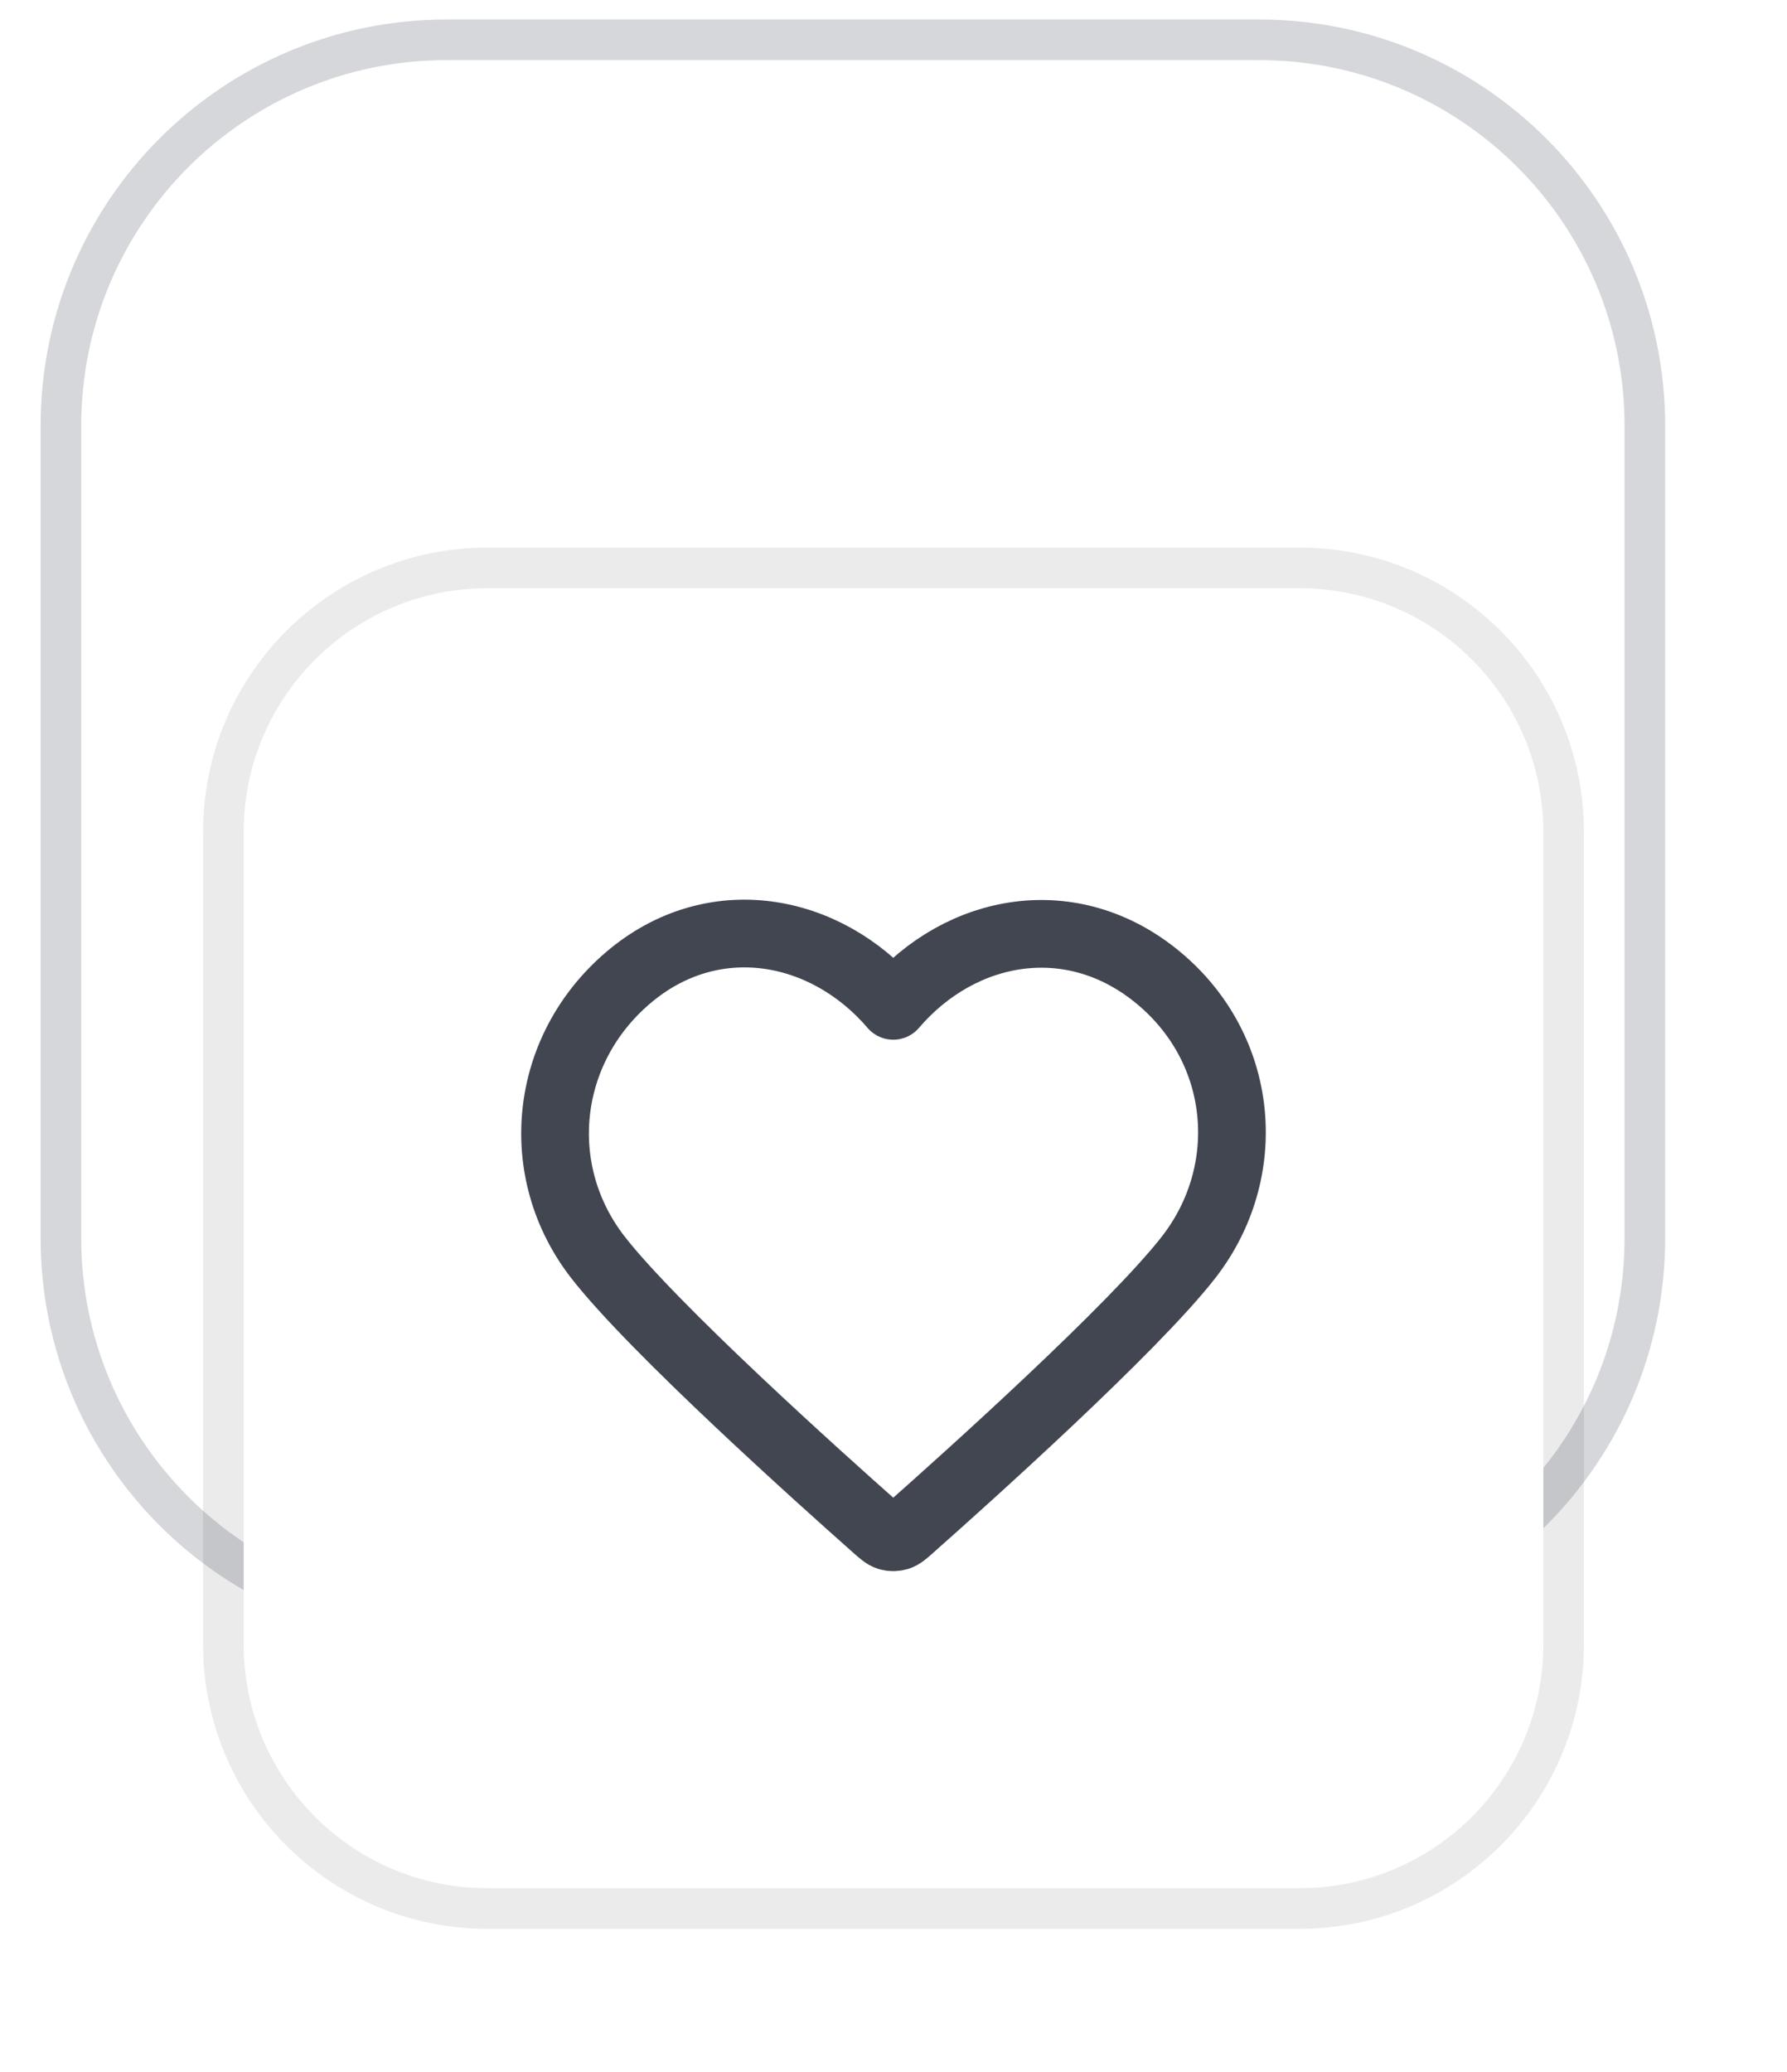 <svg width="44" height="51" viewBox="0 0 44 51" fill="none" xmlns="http://www.w3.org/2000/svg">
<path d="M11 0.98H31C36.247 0.98 40.5 5.233 40.5 10.48V30.48C40.5 35.727 36.247 39.98 31 39.98H11C5.753 39.98 1.5 35.727 1.5 30.48V10.48C1.5 5.233 5.753 0.98 11 0.98Z" fill="white"/>
<path d="M11 0.98H31C36.247 0.98 40.5 5.233 40.5 10.48V30.48C40.5 35.727 36.247 39.98 31 39.98H11C5.753 39.98 1.5 35.727 1.5 30.48V10.48C1.5 5.233 5.753 0.98 11 0.98Z" stroke="#D5D7DA"/>
<g filter="url(#filter0_dddi_204_11859)">
<path d="M5 10.48C5 7.166 7.686 4.48 11 4.48H31C34.314 4.48 37 7.166 37 10.48V30.48C37 33.794 34.314 36.48 31 36.48H11C7.686 36.48 5 33.794 5 30.48V10.48Z" fill="white"/>
<path d="M31 3.98C34.59 3.98 37.5 6.89 37.5 10.48V30.48C37.5 34.07 34.59 36.98 31 36.98H11C7.41 36.98 4.5 34.07 4.5 30.48V10.48C4.5 6.89 7.41 3.98 11 3.98H31Z" stroke="black" stroke-opacity="0.08"/>
<path fill-rule="evenodd" clip-rule="evenodd" d="M20.994 14.76C19.328 12.812 16.55 12.288 14.462 14.072C12.375 15.855 12.081 18.837 13.72 20.947C15.083 22.701 19.208 26.4 20.56 27.597C20.711 27.731 20.787 27.798 20.875 27.825C20.952 27.848 21.036 27.848 21.113 27.825C21.202 27.798 21.277 27.731 21.428 27.597C22.78 26.4 26.905 22.701 28.268 20.947C29.908 18.837 29.65 15.836 27.526 14.072C25.403 12.307 22.66 12.812 20.994 14.76Z" stroke="#414651" stroke-width="1.667" stroke-linecap="round" stroke-linejoin="round"/>
</g>
<defs>
<filter id="filter0_dddi_204_11859" x="0" y="1.48" width="44" height="49" filterUnits="userSpaceOnUse" color-interpolation-filters="sRGB">
<feFlood flood-opacity="0" result="BackgroundImageFix"/>
<feColorMatrix in="SourceAlpha" type="matrix" values="0 0 0 0 0 0 0 0 0 0 0 0 0 0 0 0 0 0 127 0" result="hardAlpha"/>
<feOffset dy="1"/>
<feGaussianBlur stdDeviation="1"/>
<feColorMatrix type="matrix" values="0 0 0 0 0.039 0 0 0 0 0.05 0 0 0 0 0.071 0 0 0 0.1 0"/>
<feBlend mode="normal" in2="BackgroundImageFix" result="effect1_dropShadow_204_11859"/>
<feColorMatrix in="SourceAlpha" type="matrix" values="0 0 0 0 0 0 0 0 0 0 0 0 0 0 0 0 0 0 127 0" result="hardAlpha"/>
<feOffset dy="3"/>
<feGaussianBlur stdDeviation="1.5"/>
<feColorMatrix type="matrix" values="0 0 0 0 0.039 0 0 0 0 0.05 0 0 0 0 0.071 0 0 0 0.1 0"/>
<feBlend mode="normal" in2="effect1_dropShadow_204_11859" result="effect2_dropShadow_204_11859"/>
<feColorMatrix in="SourceAlpha" type="matrix" values="0 0 0 0 0 0 0 0 0 0 0 0 0 0 0 0 0 0 127 0" result="hardAlpha"/>
<feOffset dx="1" dy="8"/>
<feGaussianBlur stdDeviation="2.5"/>
<feColorMatrix type="matrix" values="0 0 0 0 0.039 0 0 0 0 0.05 0 0 0 0 0.071 0 0 0 0.05 0"/>
<feBlend mode="normal" in2="effect2_dropShadow_204_11859" result="effect3_dropShadow_204_11859"/>
<feBlend mode="normal" in="SourceGraphic" in2="effect3_dropShadow_204_11859" result="shape"/>
<feColorMatrix in="SourceAlpha" type="matrix" values="0 0 0 0 0 0 0 0 0 0 0 0 0 0 0 0 0 0 127 0" result="hardAlpha"/>
<feOffset dy="-2"/>
<feGaussianBlur stdDeviation="1"/>
<feComposite in2="hardAlpha" operator="arithmetic" k2="-1" k3="1"/>
<feColorMatrix type="matrix" values="0 0 0 0 0.039 0 0 0 0 0.05 0 0 0 0 0.071 0 0 0 0.1 0"/>
<feBlend mode="normal" in2="shape" result="effect4_innerShadow_204_11859"/>
</filter>
</defs>
</svg>
